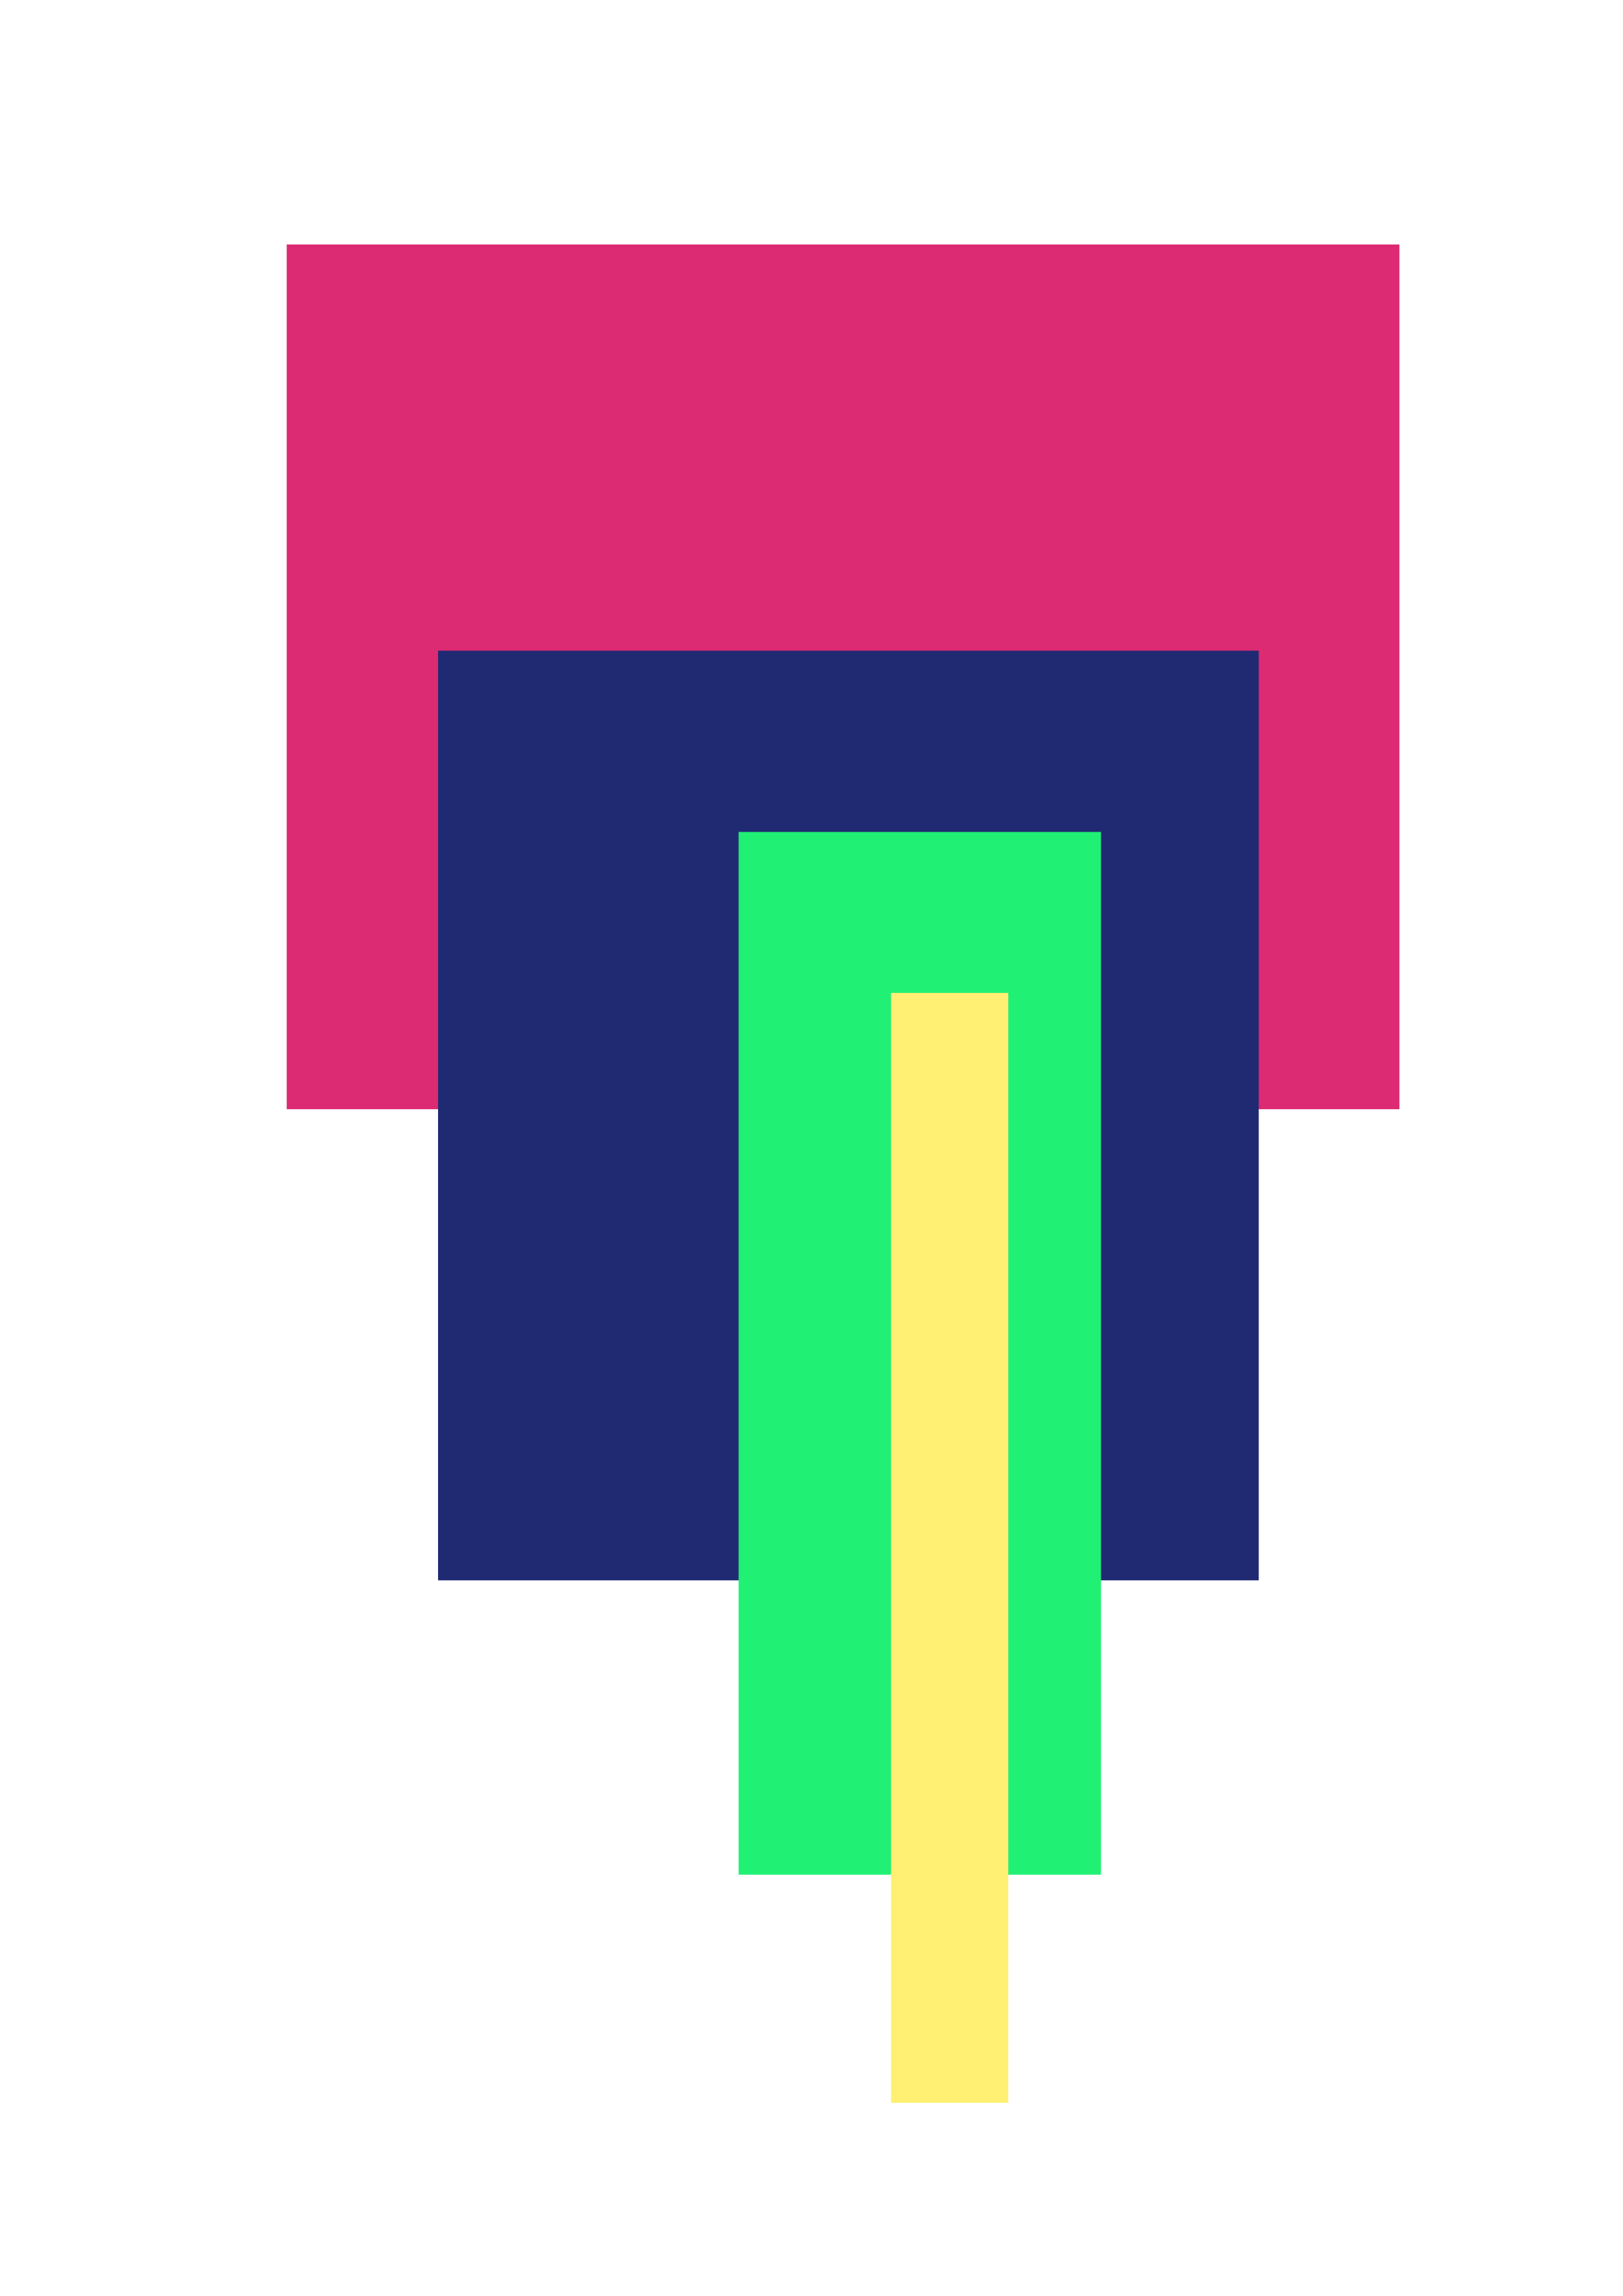 <?xml version="1.0" encoding="UTF-8" standalone="no"?>
<!-- Created with Inkscape (http://www.inkscape.org/) -->

<svg
   xmlns:dc="http://purl.org/dc/elements/1.1/"
   xmlns:cc="http://creativecommons.org/ns#"
   xmlns:rdf="http://www.w3.org/1999/02/22-rdf-syntax-ns#"
   xmlns:svg="http://www.w3.org/2000/svg"
   xmlns="http://www.w3.org/2000/svg"
   xmlns:sodipodi="http://sodipodi.sourceforge.net/DTD/sodipodi-0.dtd"
   xmlns:inkscape="http://www.inkscape.org/namespaces/inkscape"
   width="210mm"
   height="297mm"
   viewBox="0 0 210 297"
   version="1.1"
   id="svg8"
   inkscape:version="0.92.2 (5c3e80d, 2017-08-06)"
   sodipodi:docname="demoA.svg">
  <defs
     id="defs2" />
  <sodipodi:namedview
     id="base"
     pagecolor="#ffffff"
     bordercolor="#666666"
     borderopacity="1.0"
     inkscape:pageopacity="0.0"
     inkscape:pageshadow="2"
     inkscape:zoom="0.7"
     inkscape:cx="199.51216"
     inkscape:cy="510.4397"
     inkscape:document-units="mm"
     inkscape:current-layer="layer1"
     showgrid="false"
     inkscape:window-width="2560"
     inkscape:window-height="1360"
     inkscape:window-x="-11"
     inkscape:window-y="-11"
     inkscape:window-maximized="1" />
  <g
     inkscape:label="Layer 1"
     inkscape:groupmode="layer"
     id="layer1">
    <rect
       style="opacity:1;fill:#dc2a73;fill-opacity:1;stroke-width:0.265;paint-order:stroke fill markers"
       id="rect815"
       width="144.009"
       height="111.881"
       x="37.042"
       y="31.661" />
    <rect
       style="opacity:1;fill:#202a73;fill-opacity:1;stroke-width:0.265;paint-order:stroke fill markers"
       id="rect817"
       width="106.211"
       height="120.196"
       x="56.696"
       y="84.199" />
    <rect
       style="opacity:1;fill:#20f073;fill-opacity:1;stroke-width:0.265;paint-order:stroke fill markers"
       id="rect819"
       width="46.869"
       height="134.938"
       x="95.628"
       y="107.634" />
    <rect
       style="opacity:1;fill:#fff073;fill-opacity:1;stroke-width:0.265;paint-order:stroke fill markers"
       id="rect821"
       width="15.119"
       height="143.631"
       x="115.283"
       y="128.423" />
  </g>
</svg>
